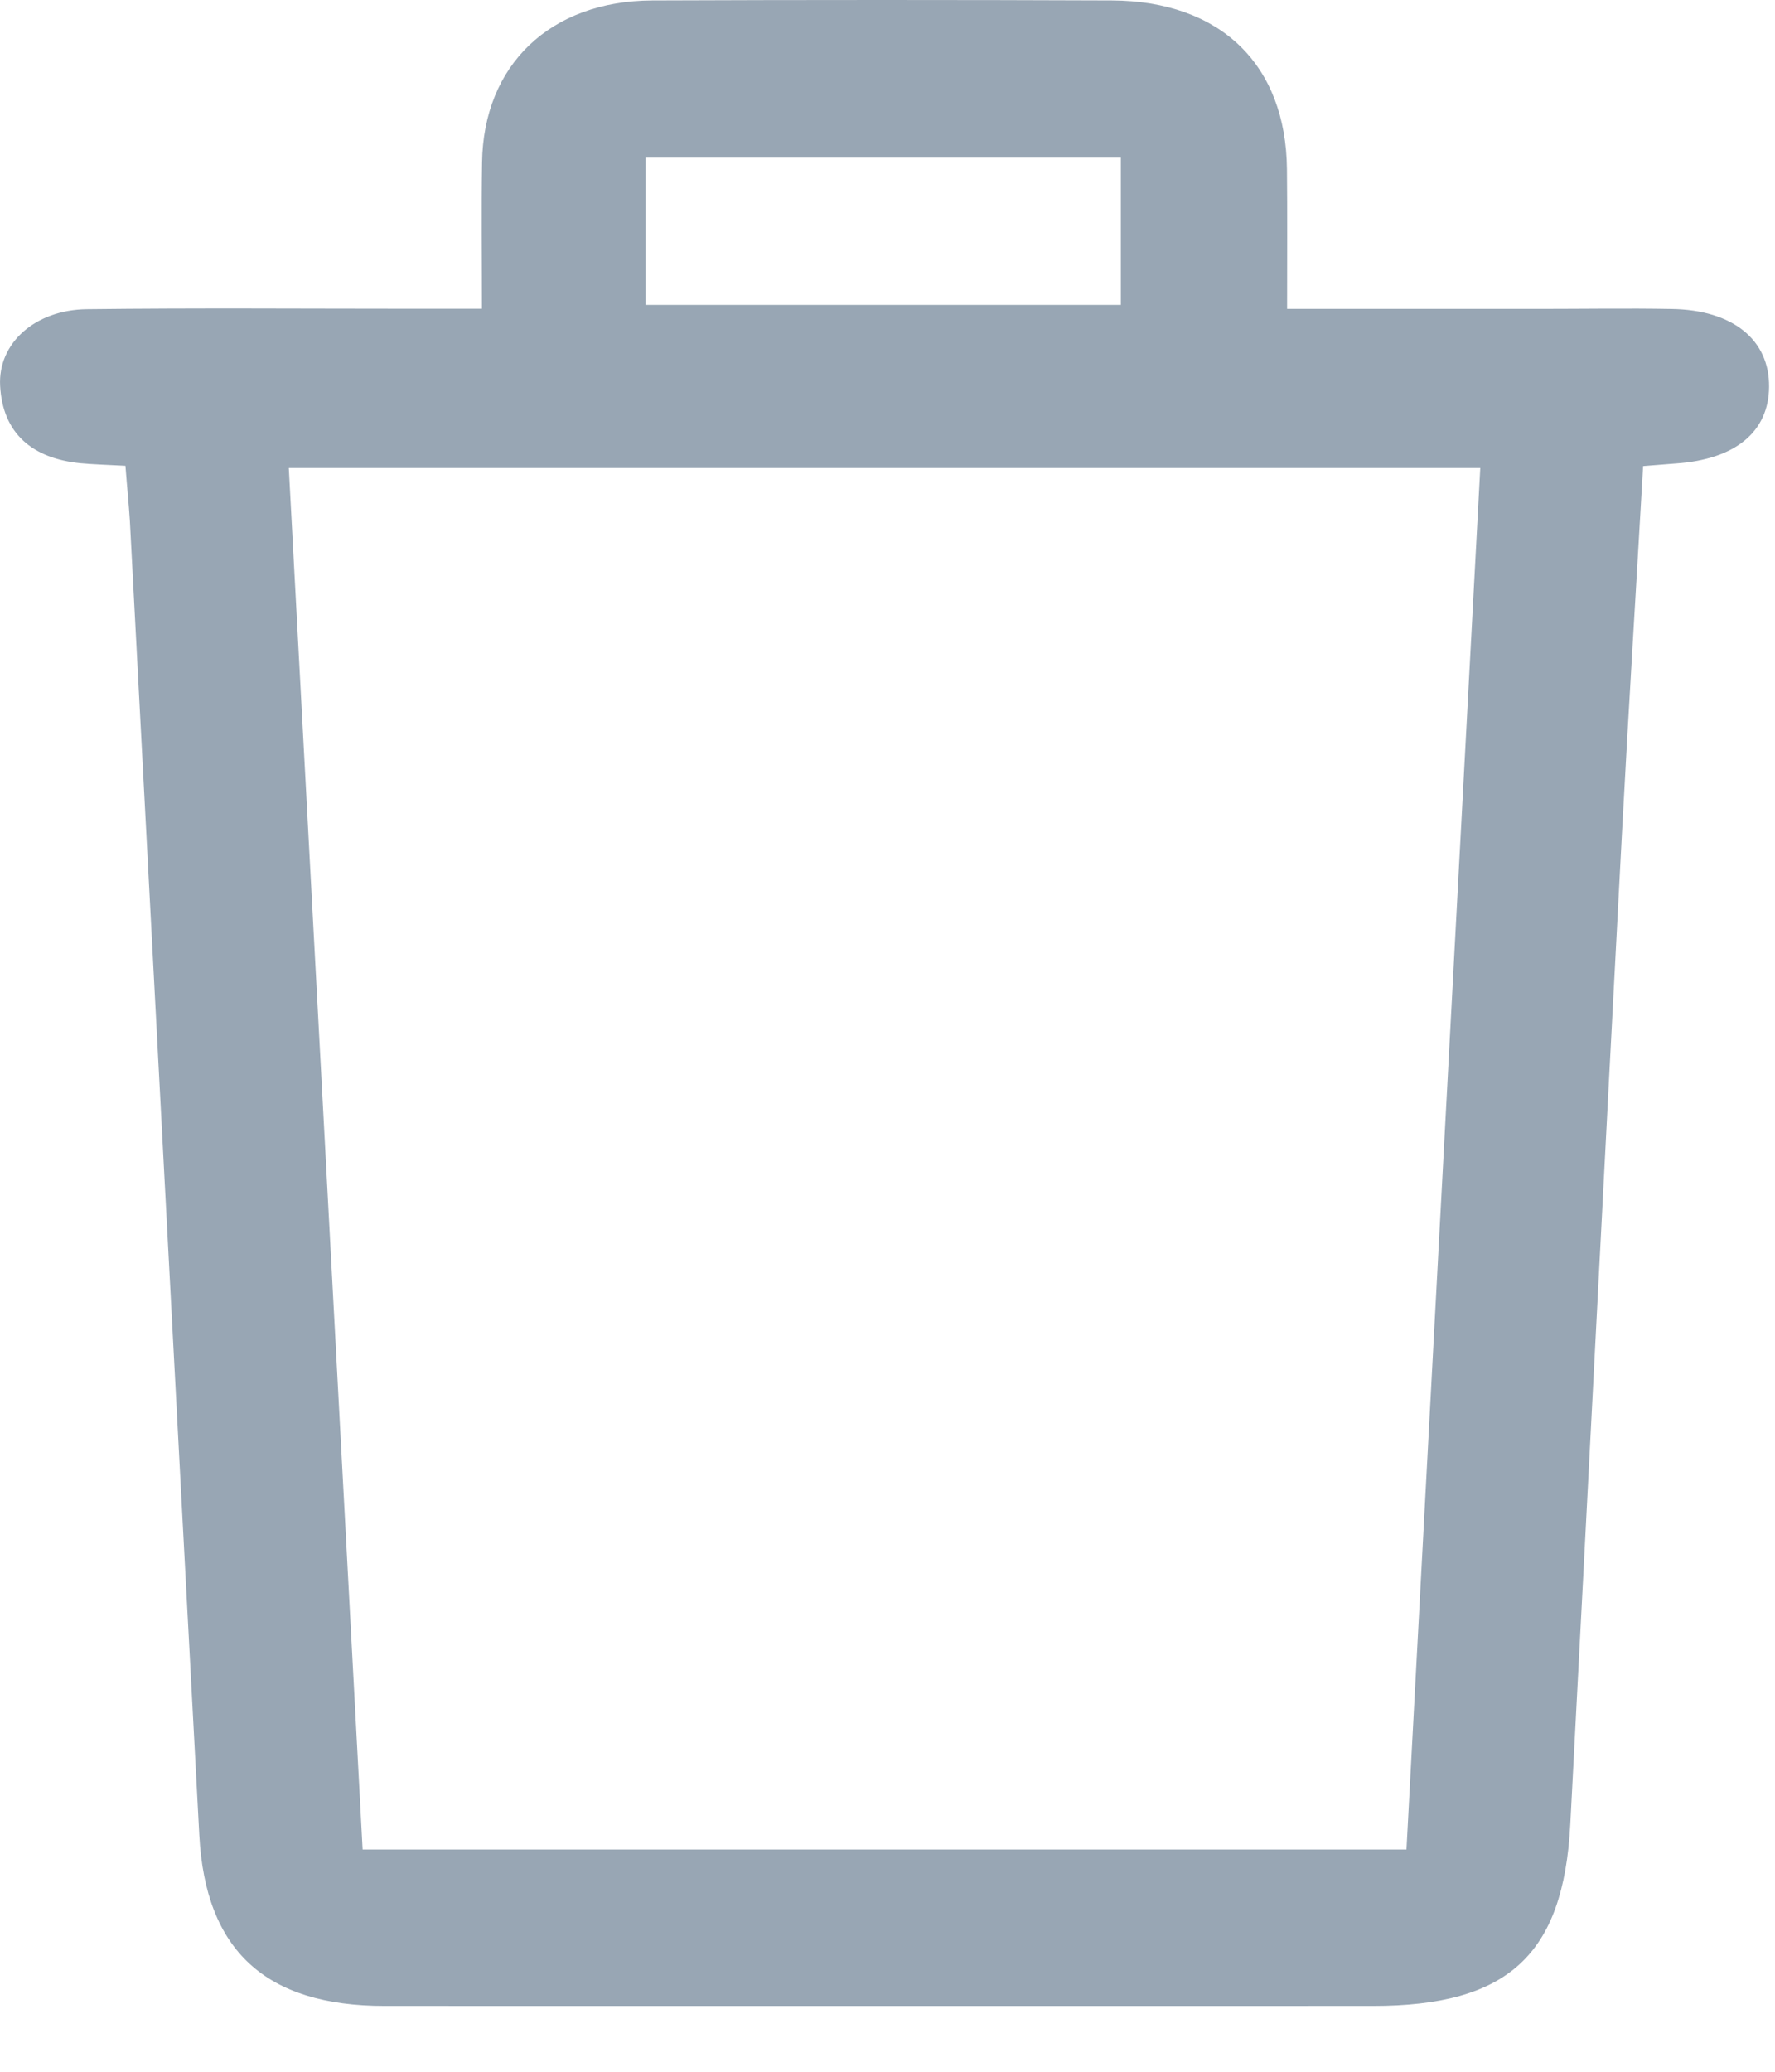 <svg width="24" height="28" viewBox="0 0 24 28" fill="none" xmlns="http://www.w3.org/2000/svg"><path d="M1.695 6.295c-.248-.013-.425-.018-.603-.034C.435 6.197.037 5.857.002 5.217c-.033-.578.472-1.029 1.17-1.038 1.476-.018 2.95-.006 4.427-.006h.917c0-.701-.008-1.34.002-1.977.018-1.317.92-2.183 2.3-2.19 2.071-.008 4.143-.008 6.215 0 1.47.007 2.354.867 2.368 2.28.006.593.002 1.187.002 1.889h3.414c.595 0 1.192-.01 1.787.001.827.013 1.323.418 1.316 1.054-.006.608-.458.979-1.26 1.034l-.443.035c-.096 1.674-.199 3.327-.287 4.98-.237 4.46-.463 8.92-.698 13.38-.093 1.765-.844 2.451-2.67 2.451-4.454 0-8.908.002-13.362 0-1.607 0-2.423-.748-2.505-2.306-.316-5.922-.627-11.842-.939-17.764-.014-.224-.037-.446-.06-.745zm17.322 18.701l.998-18.671H3.905c.336 6.266.667 12.466.998 18.671h14.114zM8.73 4.121h6.425v-1.99H8.729v1.99z" fill="#98A6B4"/></svg>